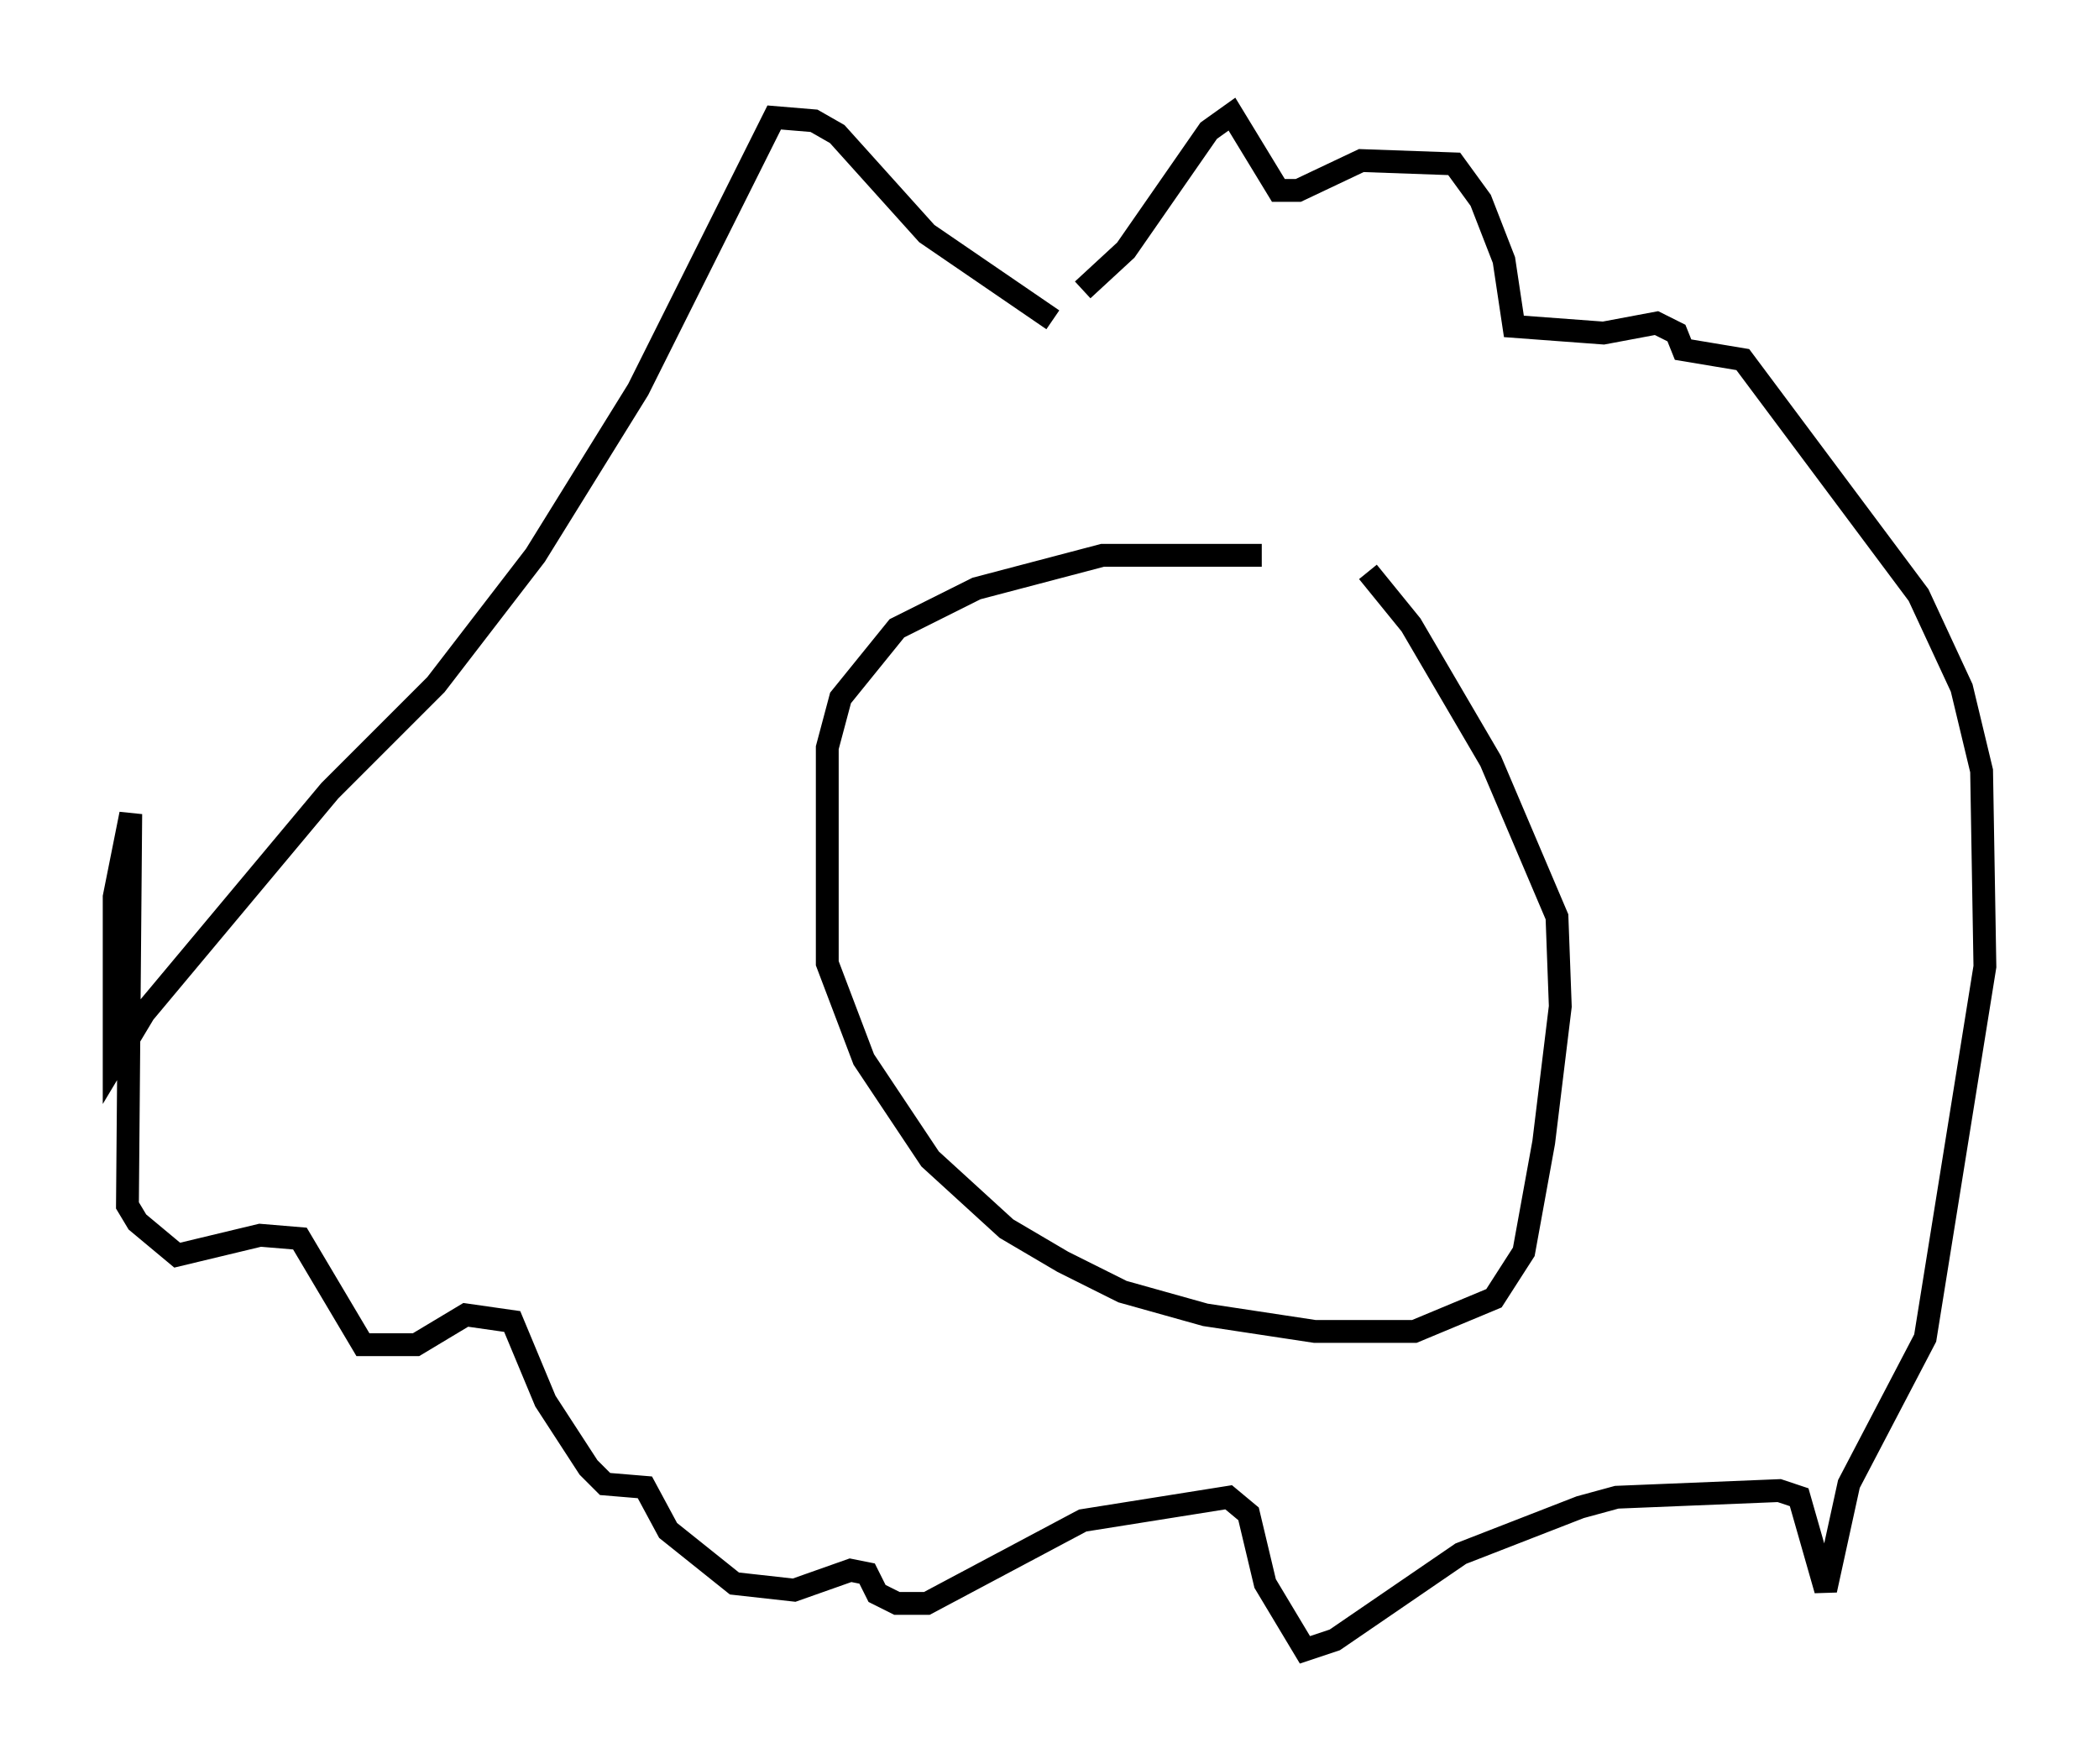 <?xml version="1.0" encoding="utf-8" ?>
<svg baseProfile="full" height="77.251" version="1.1" width="91.922" xmlns="http://www.w3.org/2000/svg" xmlns:ev="http://www.w3.org/2001/xml-events" xmlns:xlink="http://www.w3.org/1999/xlink"><defs /><rect fill="white" height="77.251" width="91.922" x="0" y="0" /><path d="M59.324, 25.626 m-4.067, -1.307 l-6.972, 0.0 -5.52, 1.453 l-3.486, 1.743 -2.469, 3.05 l-0.581, 2.179 0.0, 9.441 l1.598, 4.212 2.905, 4.358 l3.341, 3.05 2.469, 1.453 l2.615, 1.307 3.631, 1.017 l4.793, 0.726 4.358, 0.0 l3.486, -1.453 1.307, -2.034 l0.872, -4.793 0.726, -5.955 l-0.145, -3.922 -2.905, -6.827 l-3.486, -5.955 -1.888, -2.324 m-13.799, -11.039 l-5.52, -3.777 -3.922, -4.358 l-1.017, -0.581 -1.743, -0.145 l-5.955, 11.911 -4.503, 7.263 l-4.358, 5.665 -4.648, 4.648 l-8.134, 9.732 -1.307, 2.179 l0.0, -7.263 0.726, -3.631 l-0.145, 17.14 0.436, 0.726 l1.743, 1.453 3.631, -0.872 l1.743, 0.145 2.76, 4.648 l2.324, 0.0 2.179, -1.307 l2.034, 0.291 1.453, 3.486 l1.888, 2.905 0.726, 0.726 l1.743, 0.145 1.017, 1.888 l2.905, 2.324 2.615, 0.291 l2.469, -0.872 0.726, 0.145 l0.436, 0.872 0.872, 0.436 l1.307, 0.0 6.827, -3.631 l6.391, -1.017 0.872, 0.726 l0.726, 3.05 1.743, 2.905 l1.307, -0.436 5.52, -3.777 l5.229, -2.034 1.598, -0.436 l7.117, -0.291 0.872, 0.291 l1.162, 4.067 1.017, -4.648 l3.341, -6.391 2.615, -16.268 l-0.145, -8.57 -0.872, -3.631 l-1.888, -4.067 -7.698, -10.313 l-2.615, -0.436 -0.291, -0.726 l-0.872, -0.436 -2.324, 0.436 l-3.922, -0.291 -0.436, -2.905 l-1.017, -2.615 -1.162, -1.598 l-4.067, -0.145 -2.76, 1.307 l-0.872, 0.0 -2.034, -3.341 l-1.017, 0.726 -3.631, 5.229 l-1.888, 1.743 " fill="none" stroke="black" stroke-width="1" /></svg>